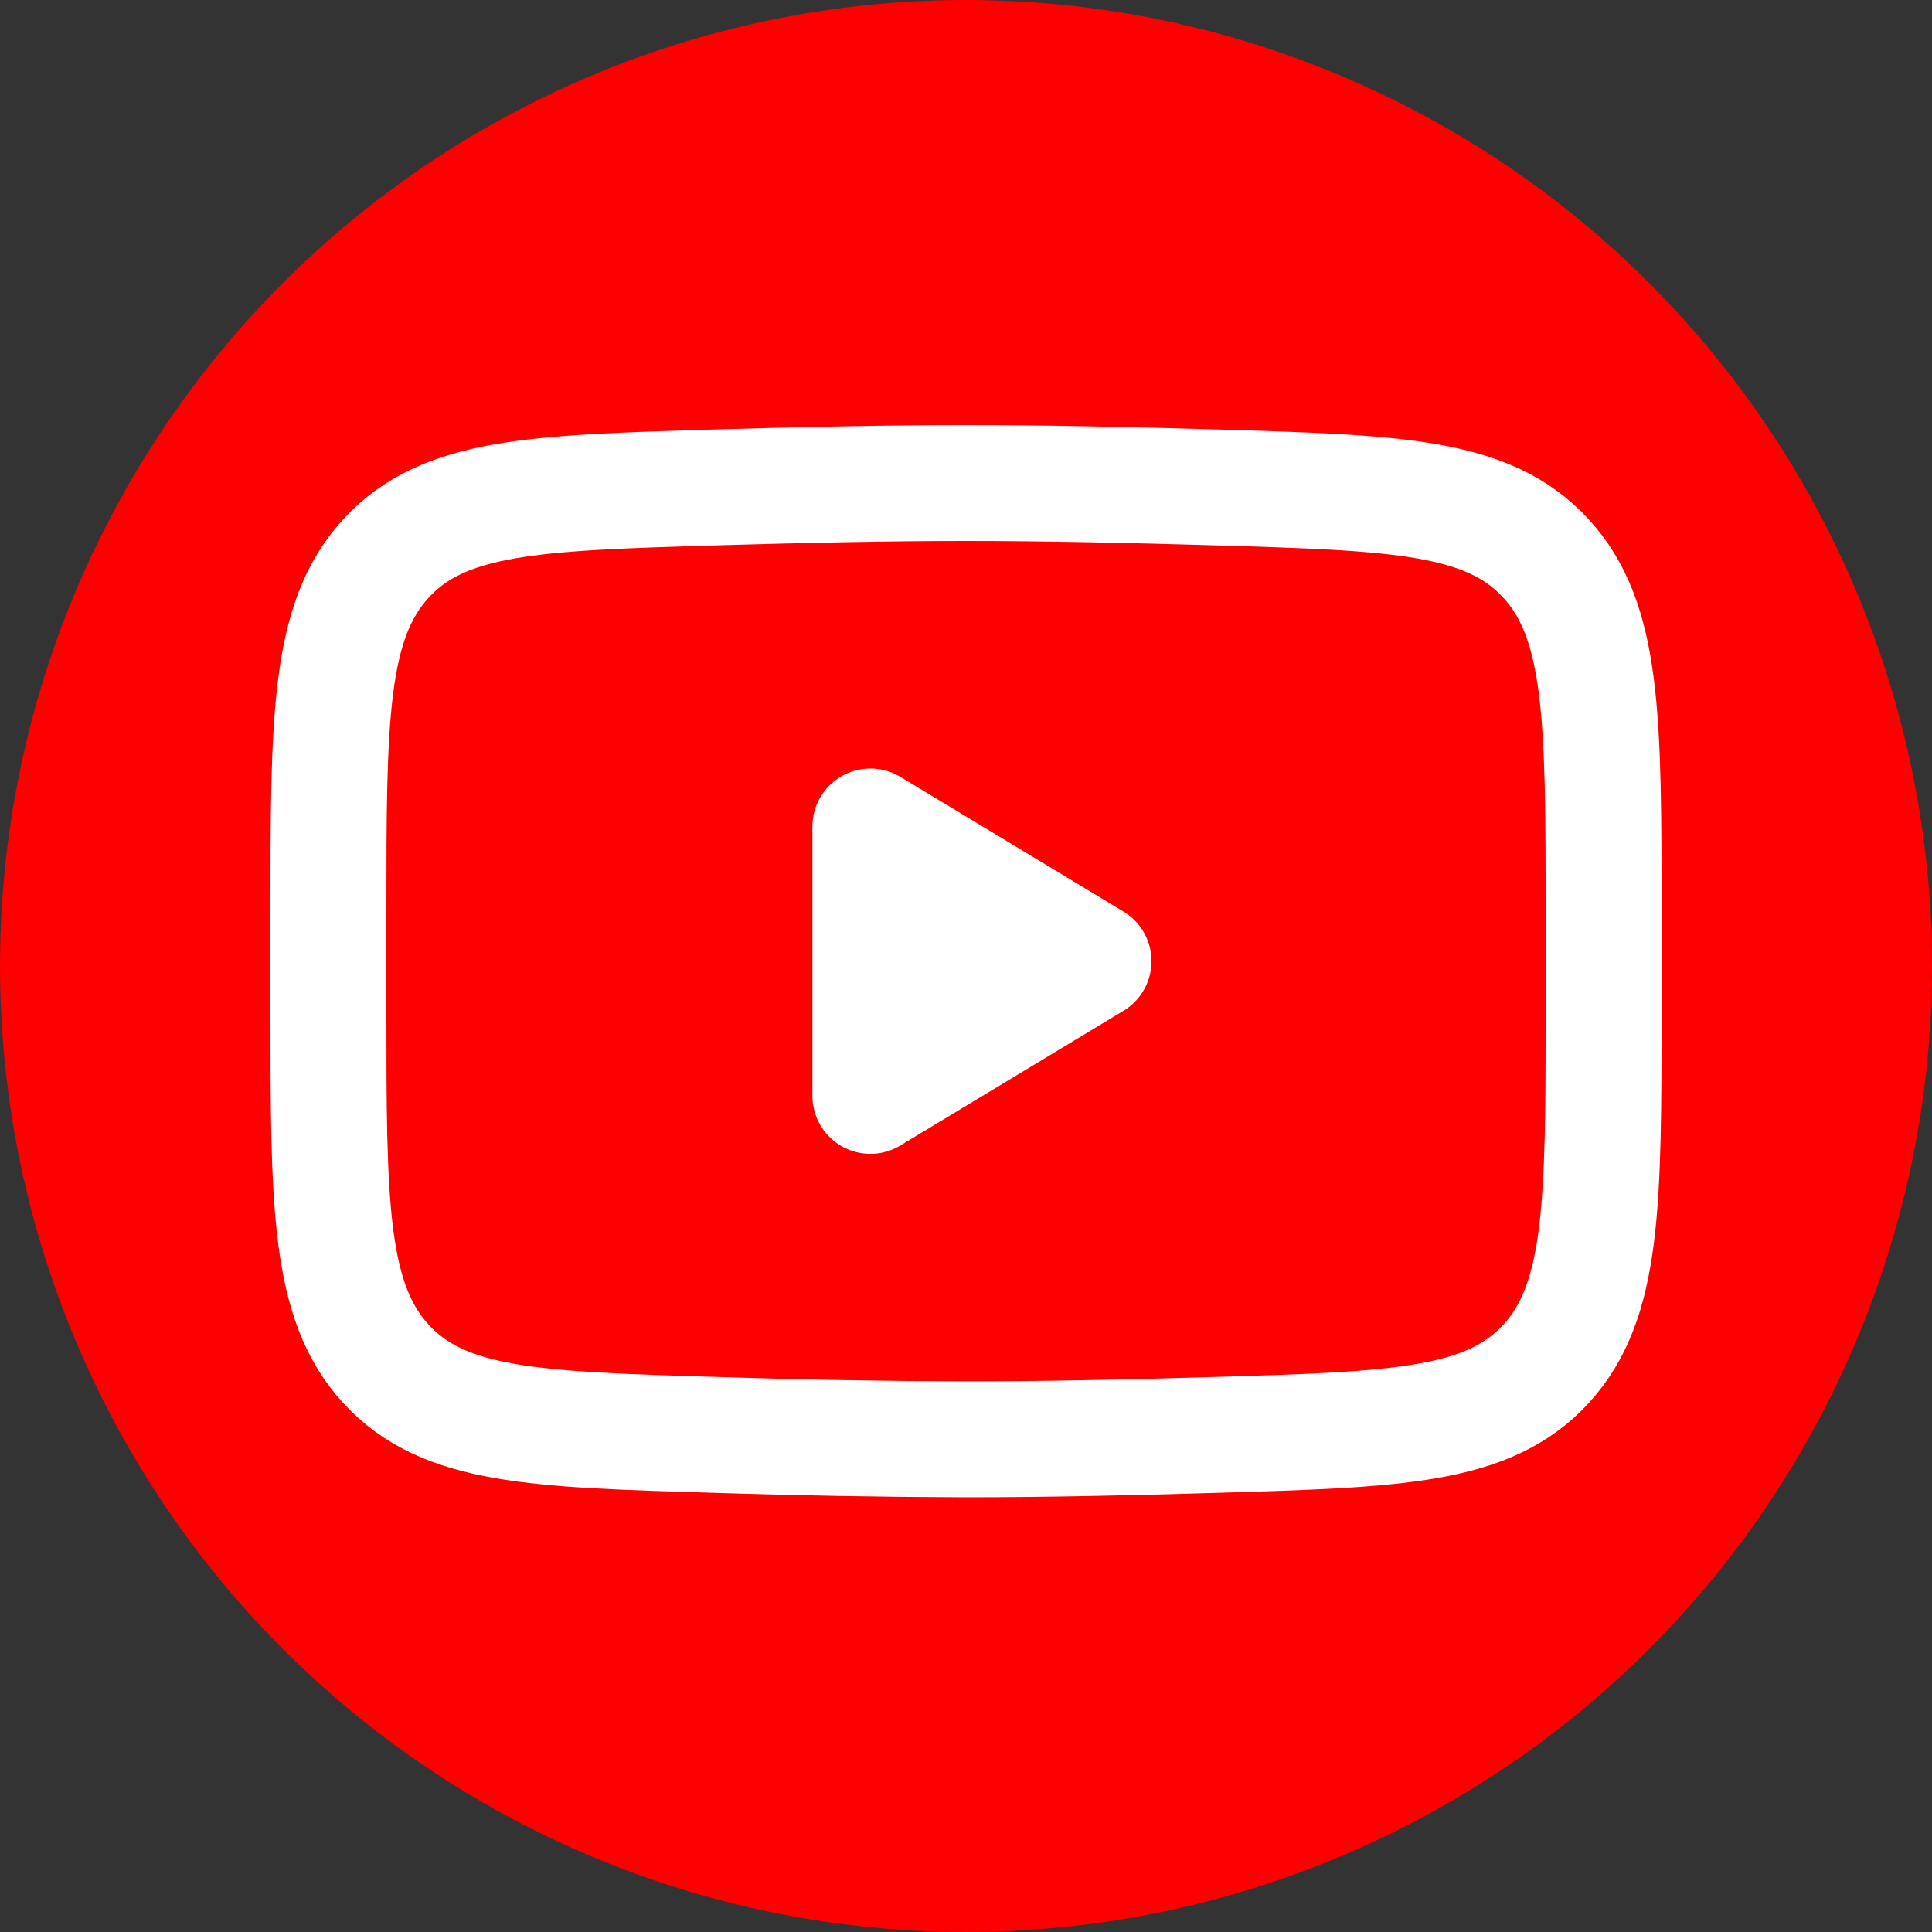 <svg width="100" height="100" viewBox="0 0 100 100" fill="none" xmlns="http://www.w3.org/2000/svg">
<rect x="0" y="0" width="100" height="100" fill="#333333" stroke="none"/>
<circle cx="50" cy="50" r="50" fill="#FE0000"/>
<path d="M56.601 49.75L45.051 56.722V42.778L56.601 49.75Z" fill="white" stroke="white" stroke-width="6" stroke-linecap="round" stroke-linejoin="round"/>
<path d="M17 52.215V47.282C17 37.19 17 32.143 19.986 28.897C22.976 25.648 27.682 25.509 37.09 25.227C41.545 25.094 46.099 25 50 25C53.897 25 58.451 25.094 62.91 25.227C72.318 25.509 77.024 25.648 80.01 28.897C83 32.143 83 37.194 83 47.282V52.215C83 62.31 83 67.354 80.013 70.603C77.024 73.848 72.321 73.991 62.91 74.27C58.455 74.406 53.901 74.5 50 74.5C45.696 74.486 41.392 74.41 37.09 74.27C27.682 73.991 22.976 73.852 19.986 70.603C17 67.354 17 62.306 17 52.218V52.215Z" stroke="white" stroke-width="6"/>
</svg>
